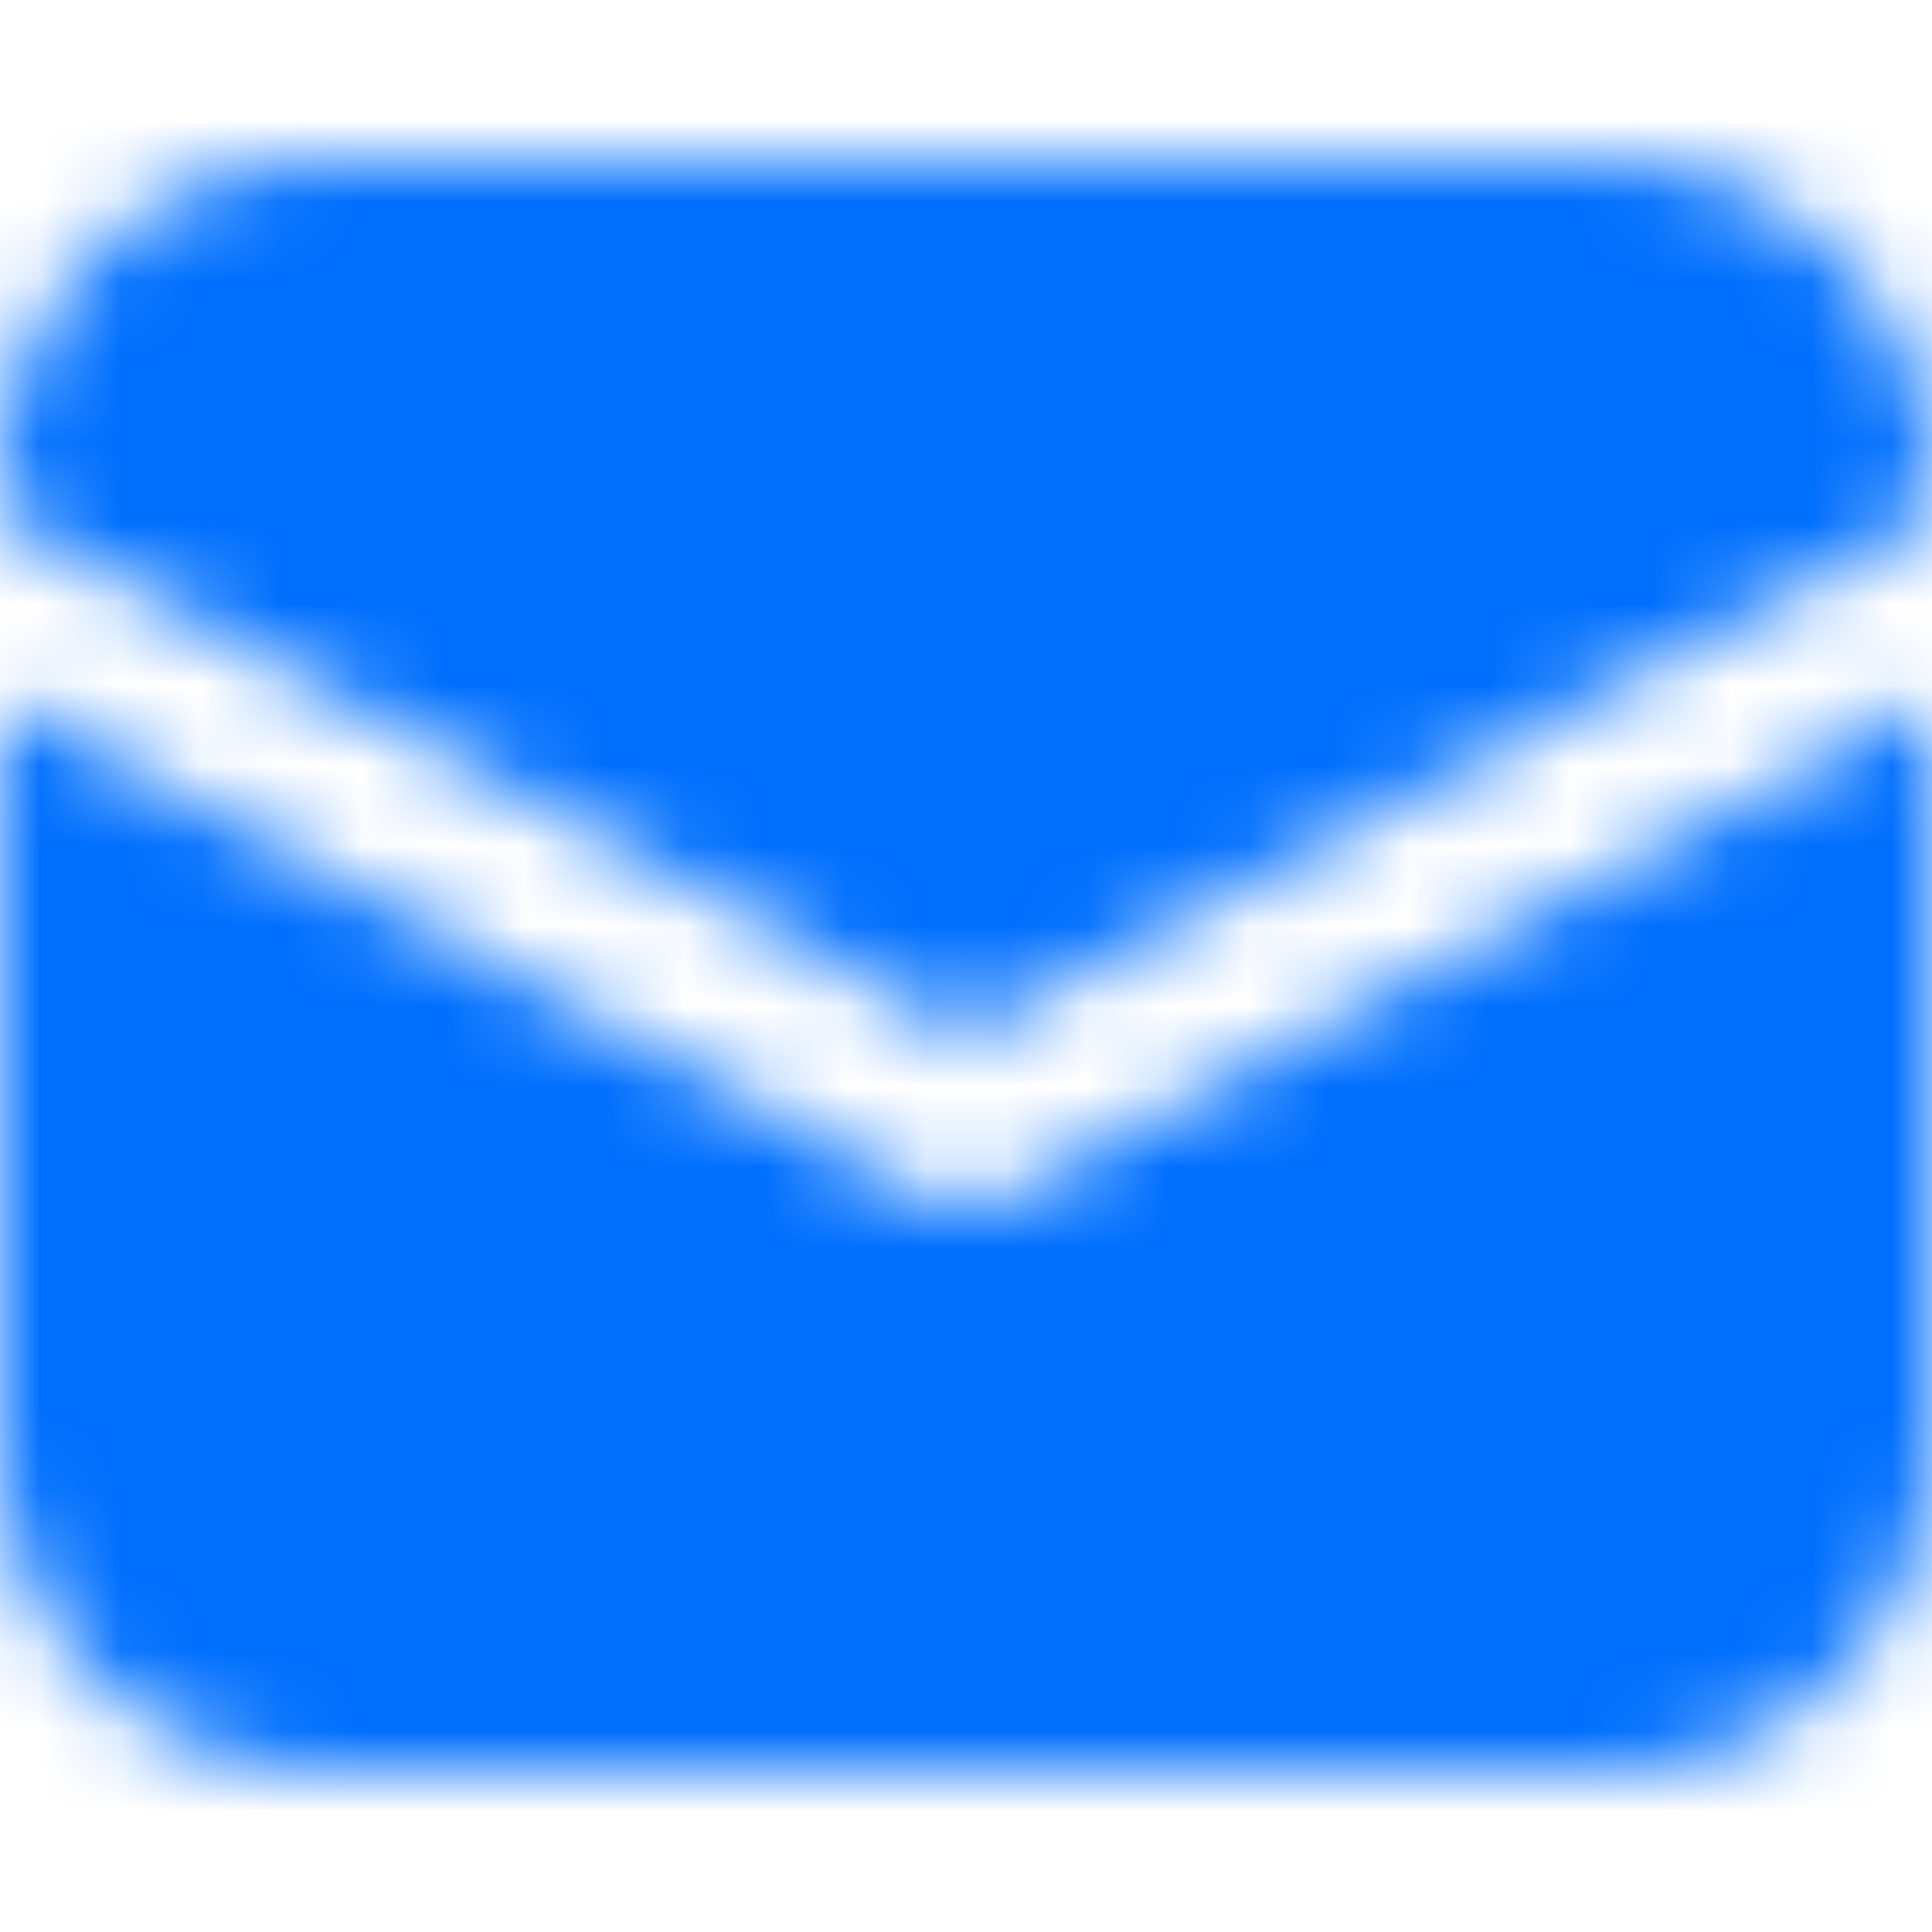 <svg width="24" height="24" viewBox="0 0 24 24" fill="none" xmlns="http://www.w3.org/2000/svg">
<mask id="mask0_4023_17653" style="mask-type:alpha" maskUnits="userSpaceOnUse" x="0" y="2" width="24" height="21">
<path d="M4 2.001C2.939 2.001 1.922 2.422 1.172 3.173C0.421 3.923 0 4.94 0 6.001V6.403L12 12.865L24 6.405V6.001C24 4.94 23.579 3.923 22.828 3.173C22.078 2.422 21.061 2.001 20 2.001H4ZM24 8.675L12.474 14.881C12.328 14.959 12.165 15.001 12 15.001C11.835 15.001 11.672 14.959 11.526 14.881L0 8.675V18.001C0 19.062 0.421 20.079 1.172 20.829C1.922 21.579 2.939 22.001 4 22.001H20C21.061 22.001 22.078 21.579 22.828 20.829C23.579 20.079 24 19.062 24 18.001V8.675Z" fill="#006FFD"/>
</mask>
<g mask="url(#mask0_4023_17653)">
<rect width="24" height="24" fill="#006FFD"/>
</g>
</svg>
